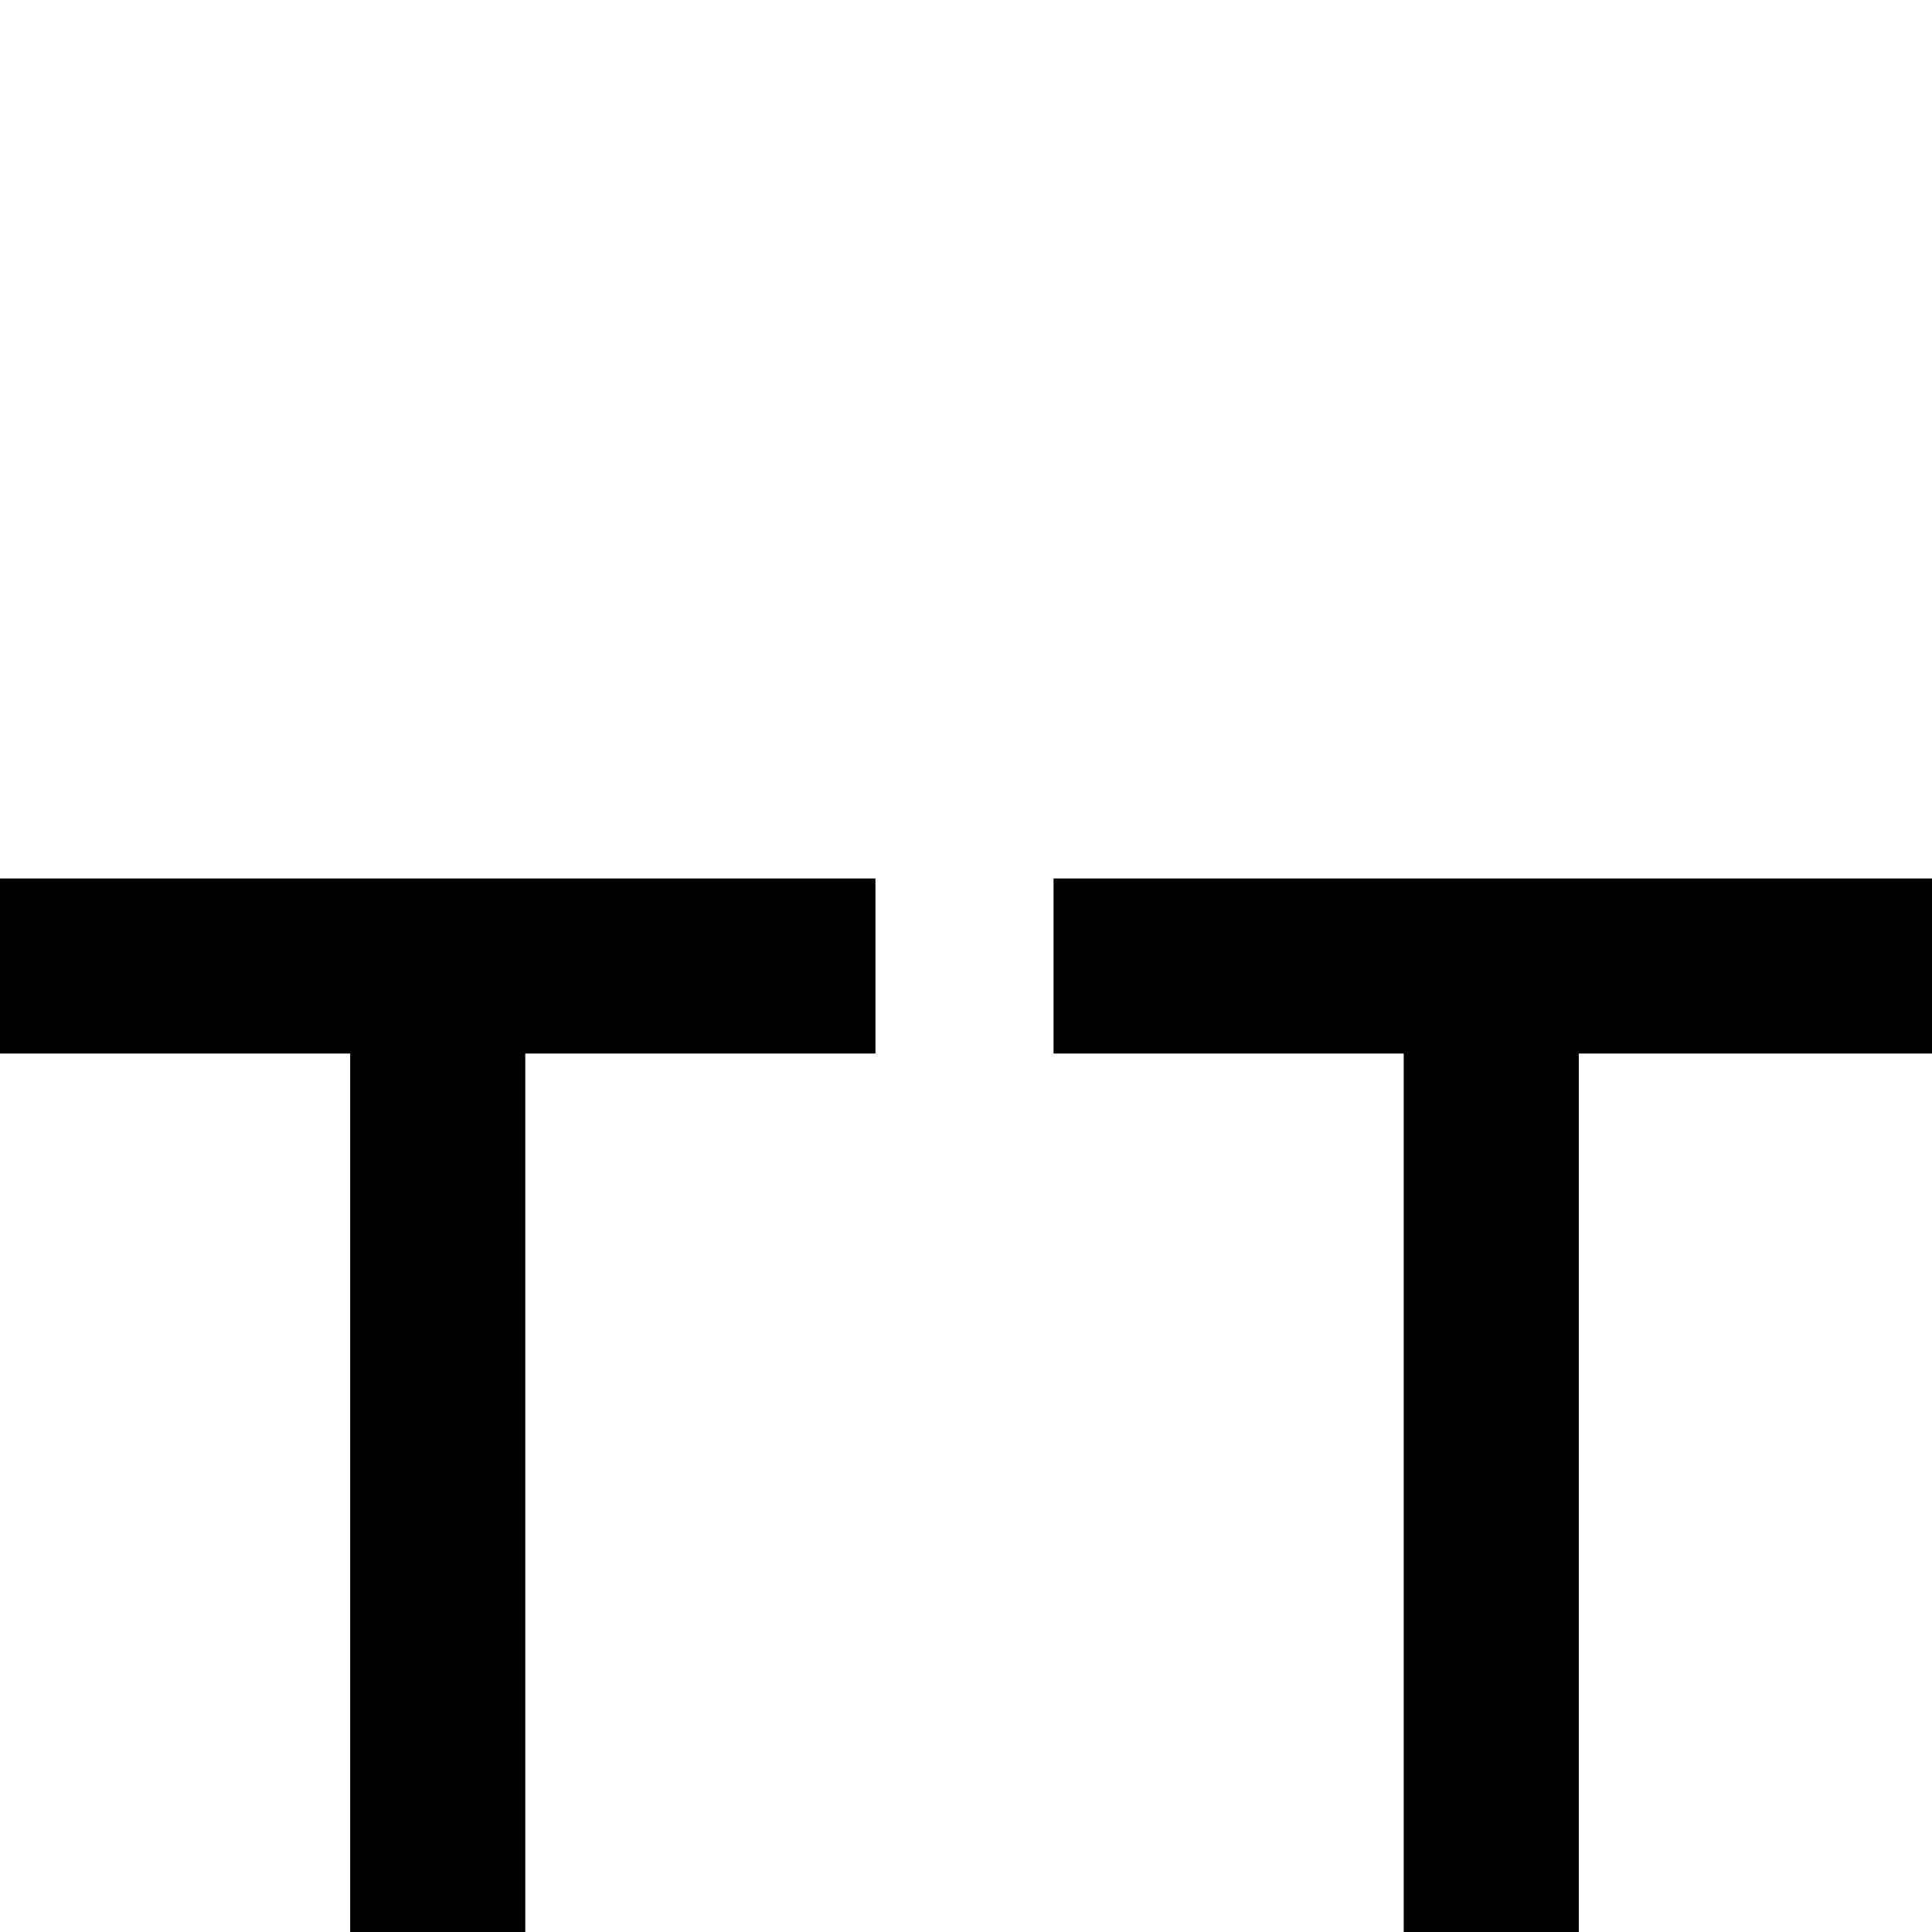 <svg xmlns="http://www.w3.org/2000/svg" width="64" height="64" viewBox="0 0 64 64"><path d="M0 34.9h11.6V64h5.8V34.9H29v-5.8H0v5.8zm34.9-5.8v5.8h11.6V64h5.8V34.9H64v-5.8H34.9z" fill-rule="evenodd" clip-rule="evenodd"/></svg>